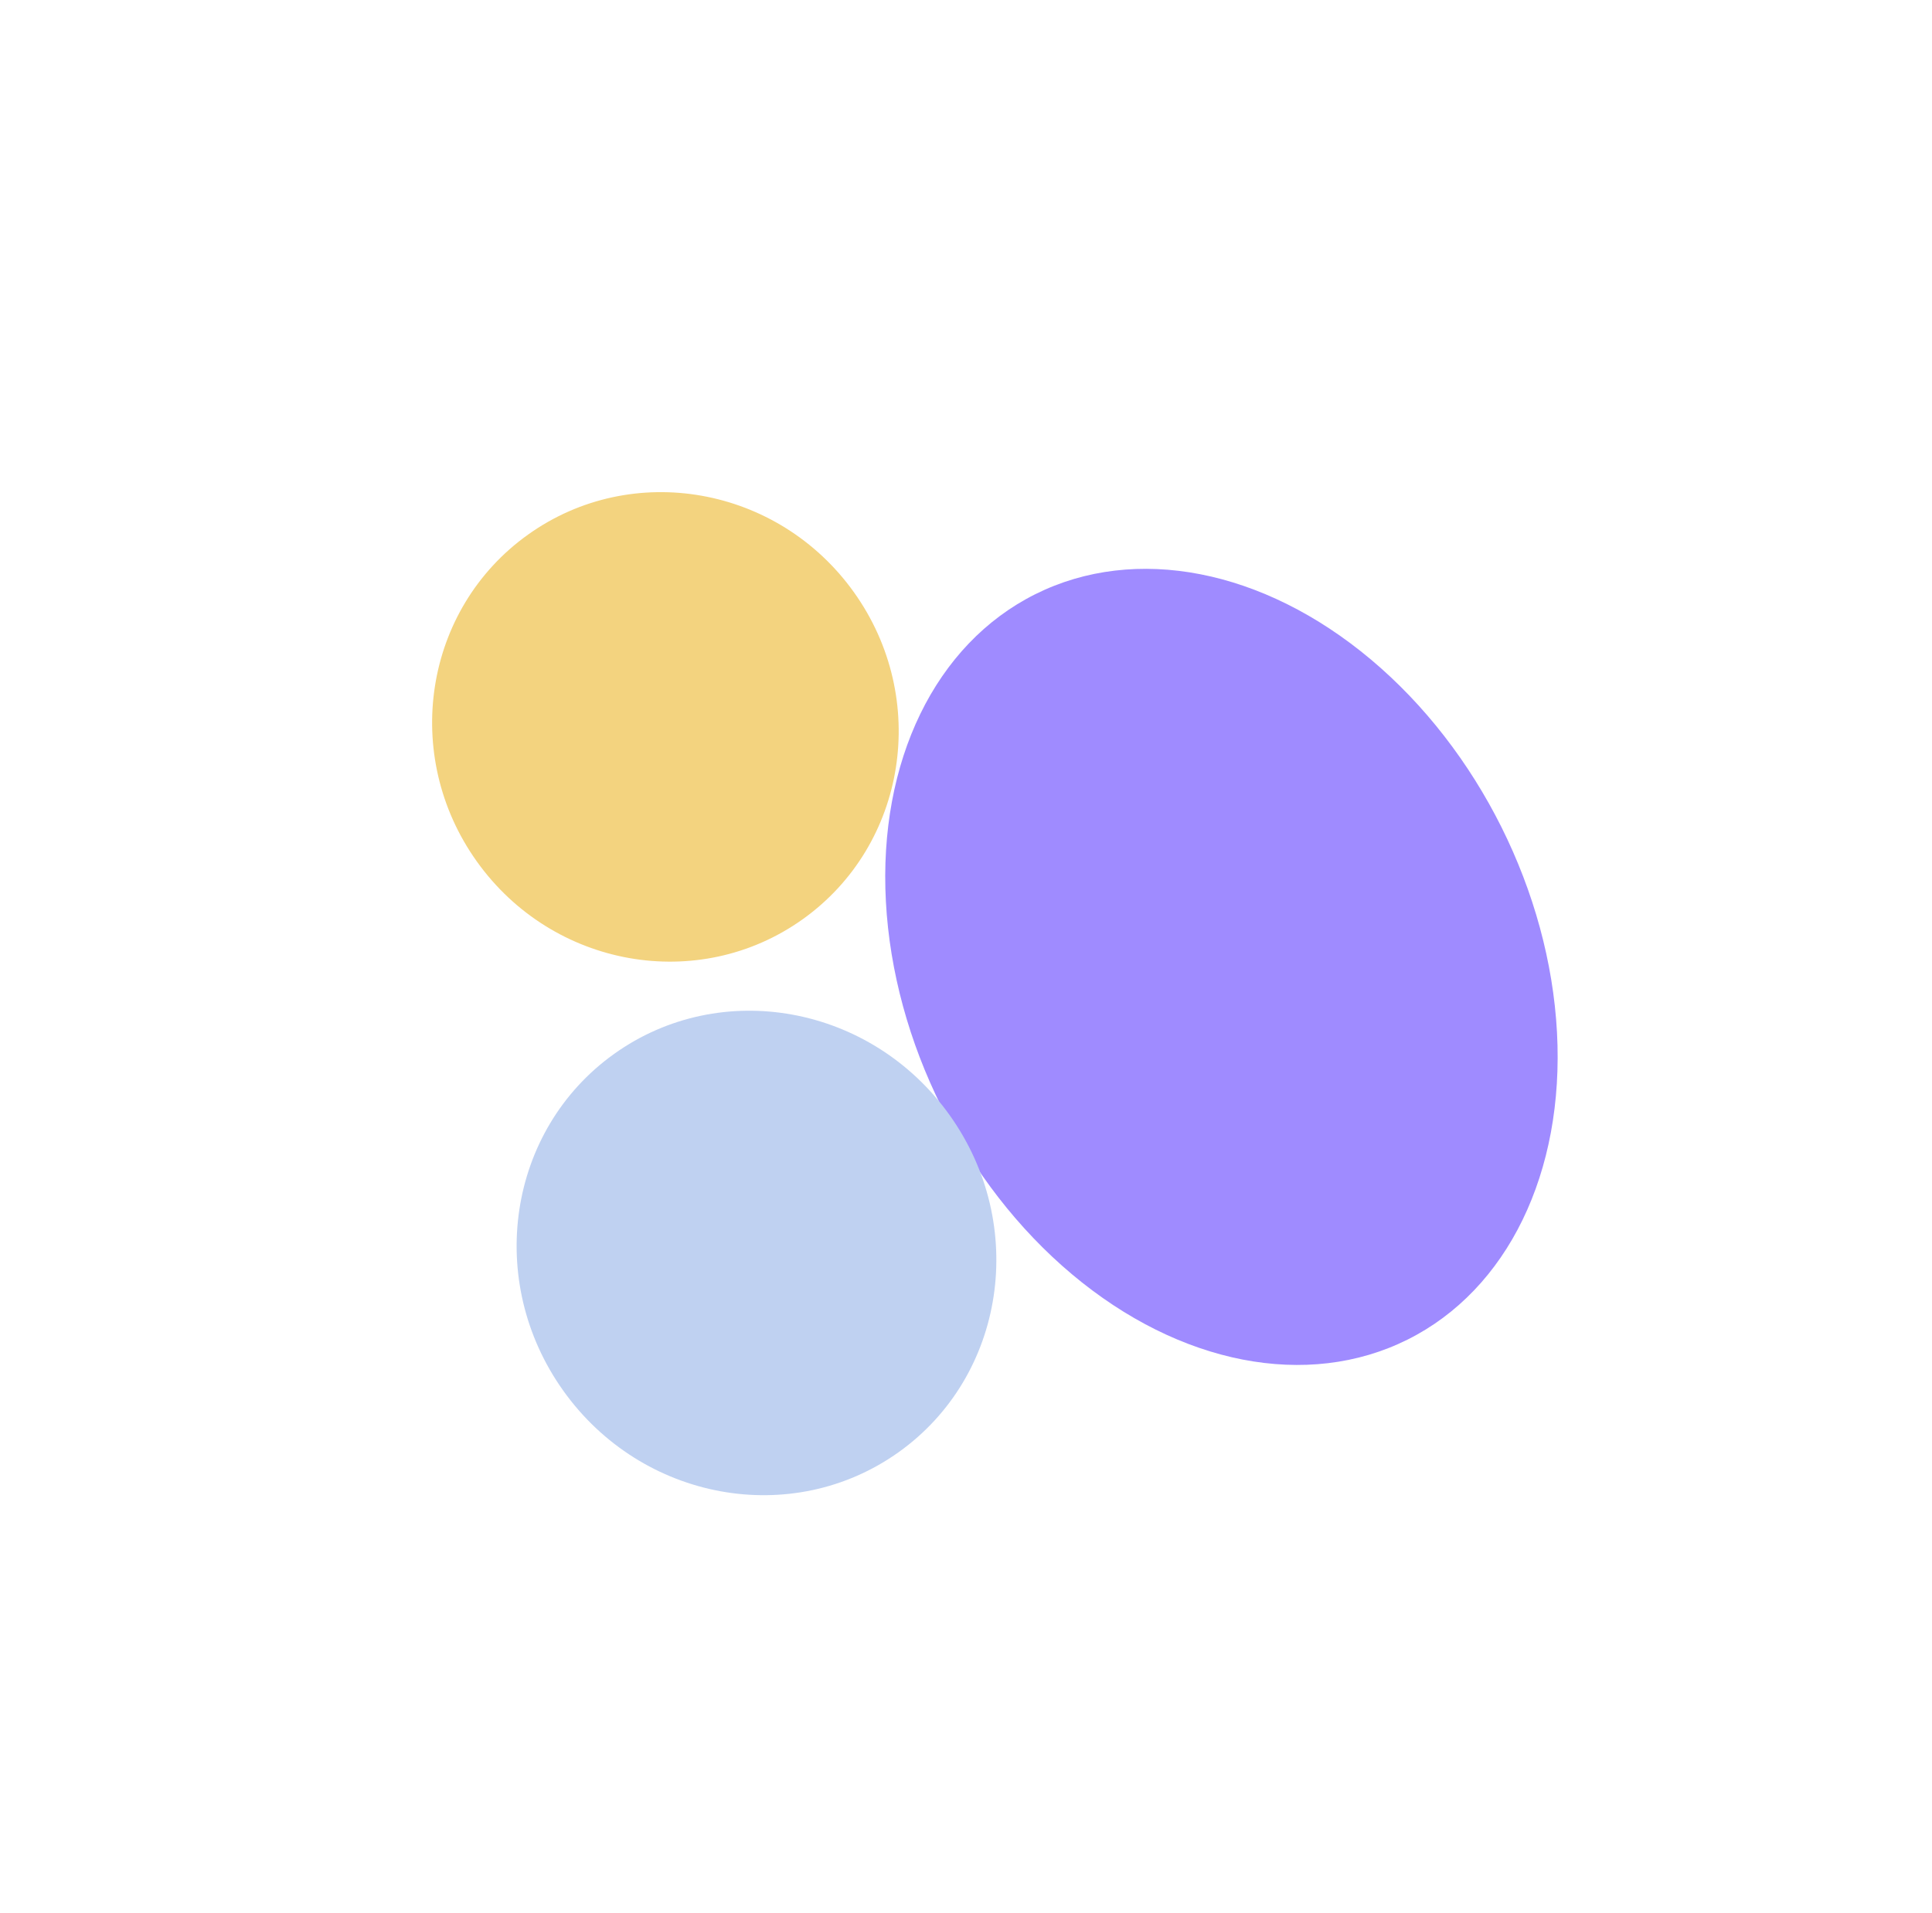 <svg width="1034" height="1024" viewBox="0 0 1034 1024" fill="none" xmlns="http://www.w3.org/2000/svg">
<g filter="url(#filter0_f_18_9)">
<ellipse cx="653.71" cy="517.6" rx="223" ry="167.5" transform="rotate(63.477 653.71 517.6)" fill="#9F8BFF"/>
<ellipse cx="356.125" cy="389.125" rx="126.5" ry="124" transform="rotate(54.466 356.125 389.125)" fill="#F3D37F"/>
<ellipse cx="404.871" cy="670.739" rx="131" ry="127" transform="rotate(54.466 404.871 670.739)" fill="#BFD1F1"/>
</g>
<defs>
<filter id="filter0_f_18_9" x="-200" y="-200" width="1401.81" height="1423.67" filterUnits="userSpaceOnUse" color-interpolation-filters="sRGB">
<feFlood flood-opacity="0" result="BackgroundImageFix"/>
<feBlend mode="normal" in="SourceGraphic" in2="BackgroundImageFix" result="shape"/>
<feGaussianBlur stdDeviation="100" result="effect1_foregroundBlur_18_9"/>
</filter>
</defs>
</svg>
